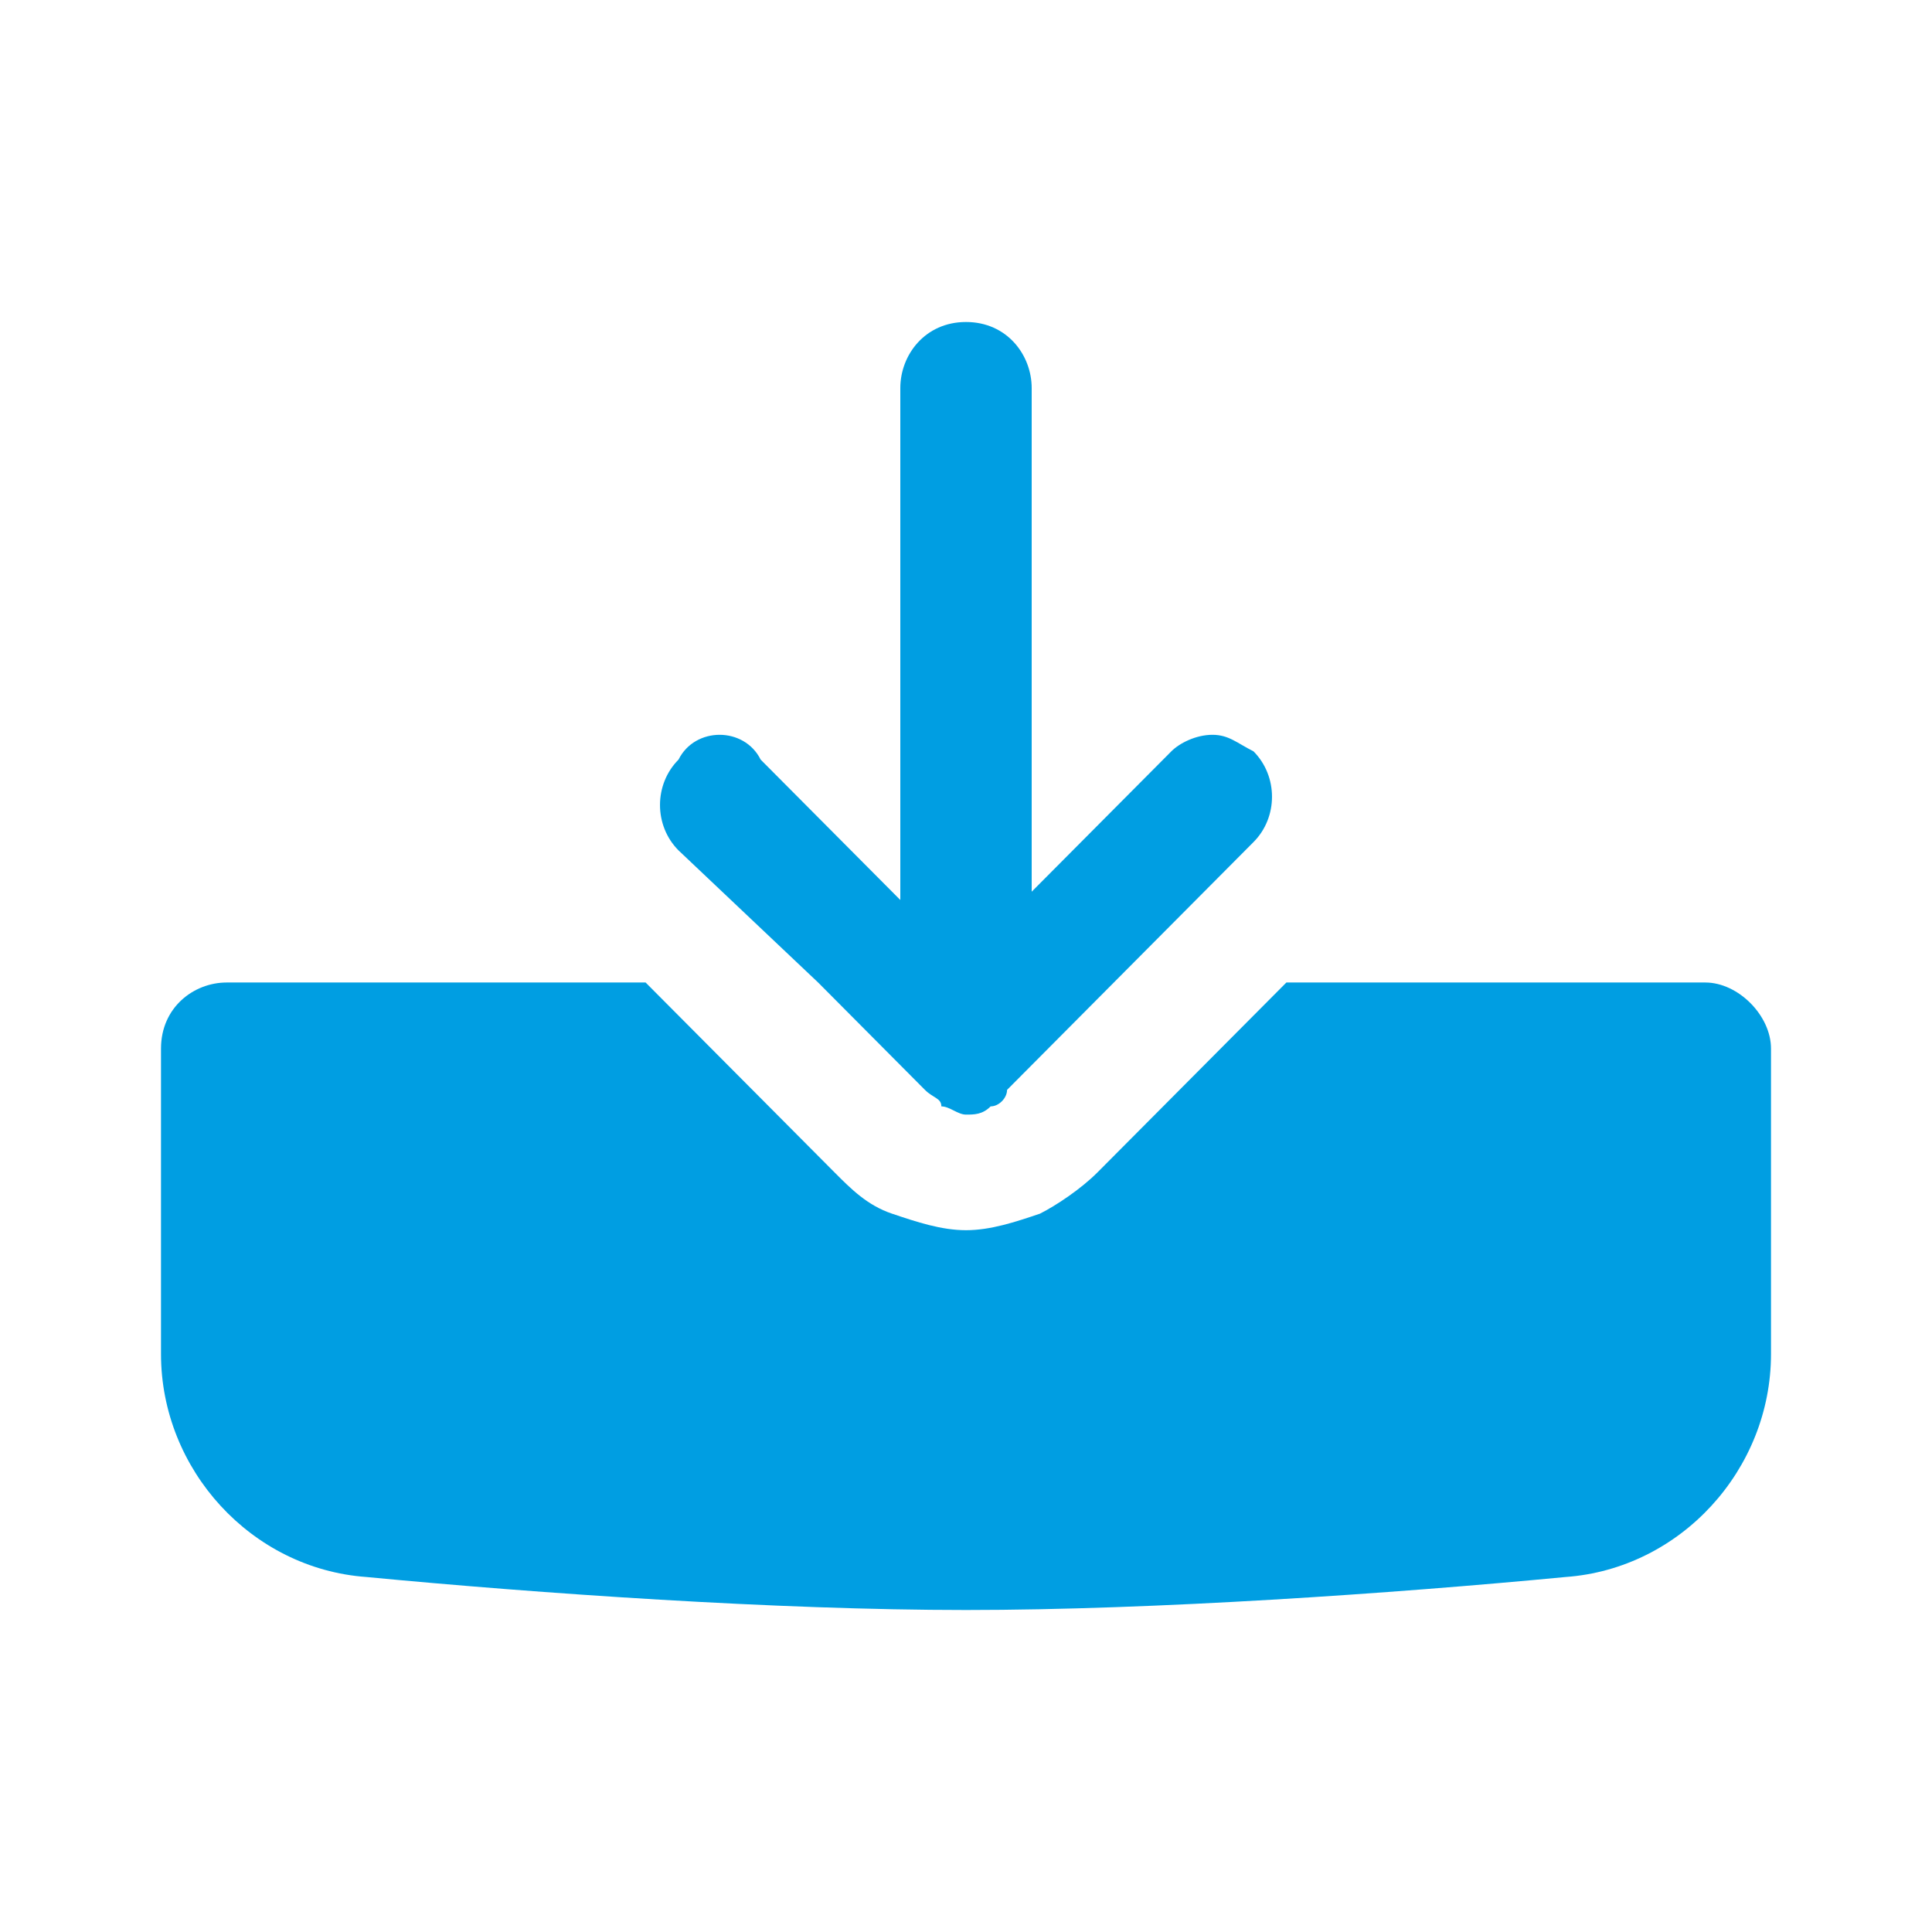 <?xml version="1.0" encoding="utf-8"?>
<svg width="800px" height="800px" viewBox="0 0 24 24" fill="none" xmlns="http://www.w3.org/2000/svg">
<path d="M21.184 12.205H15.98L13.633 14.564C13.429 14.769 13.122 14.974 12.918 15.077C12.612 15.18 12.306 15.282 12 15.282C11.694 15.282 11.388 15.18 11.082 15.077C10.775 14.974 10.571 14.769 10.367 14.564L8.02 12.205H2.816C2.408 12.205 2 12.513 2 13.026V16.82C2 18.256 3.122 19.487 4.551 19.59C6.694 19.795 9.653 20 12 20C14.347 20 17.306 19.795 19.449 19.59C20.878 19.487 22 18.256 22 16.82V13.026C22 12.615 21.592 12.205 21.184 12.205Z" fill="#009EE2"/>
<path d="M10.163 12.205L11.49 13.539C11.592 13.641 11.694 13.641 11.694 13.744C11.796 13.744 11.898 13.846 12 13.846C12.102 13.846 12.204 13.846 12.306 13.744C12.408 13.744 12.51 13.641 12.51 13.539L15.571 10.461C15.878 10.154 15.878 9.641 15.571 9.333C15.367 9.231 15.265 9.128 15.061 9.128C14.857 9.128 14.653 9.231 14.551 9.333L12.816 11.077V4.821C12.816 4.41 12.51 4 12 4C11.49 4 11.184 4.41 11.184 4.821V11.18L9.449 9.436C9.347 9.231 9.143 9.128 8.939 9.128C8.735 9.128 8.531 9.231 8.429 9.436C8.122 9.744 8.122 10.256 8.429 10.564L10.163 12.205Z" fill="#009EE2"/>
</svg>
